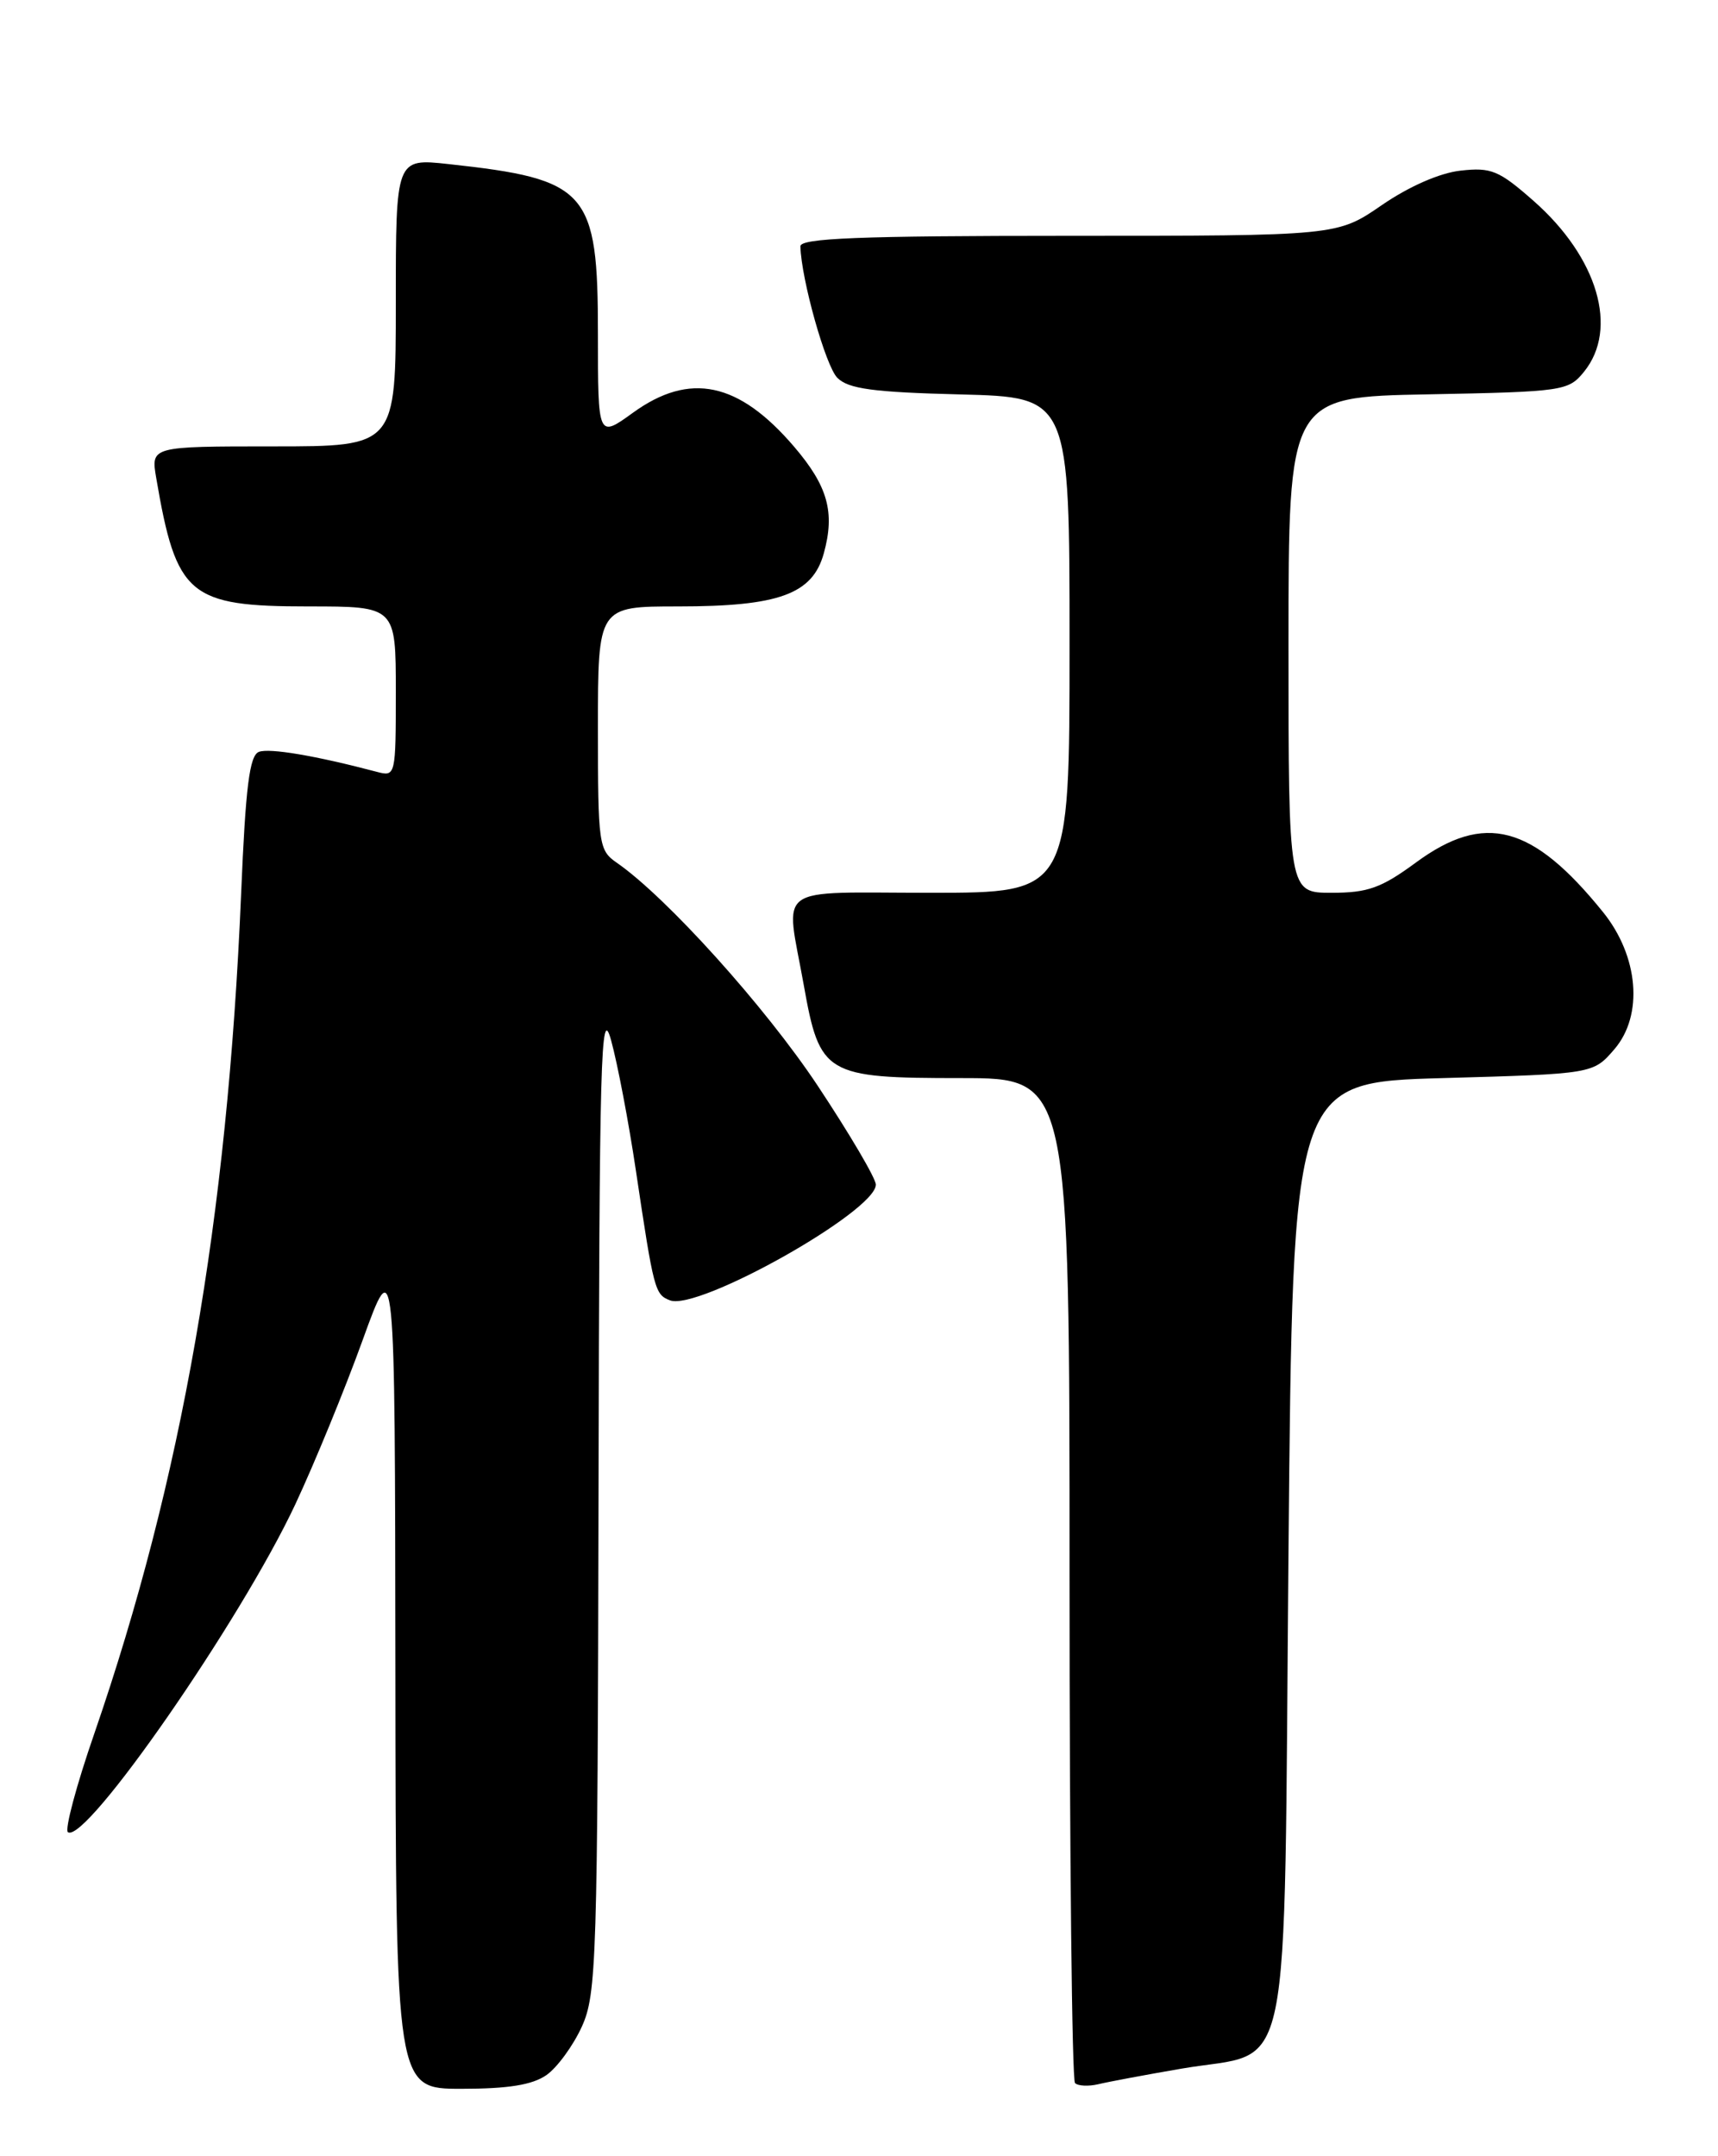 <?xml version="1.0" encoding="UTF-8" standalone="no"?>
<!DOCTYPE svg PUBLIC "-//W3C//DTD SVG 1.1//EN" "http://www.w3.org/Graphics/SVG/1.1/DTD/svg11.dtd" >
<svg xmlns="http://www.w3.org/2000/svg" xmlns:xlink="http://www.w3.org/1999/xlink" version="1.1" viewBox="0 0 204 256">
 <g >
 <path fill="currentColor"
d=" M 64.89 246.37 C 66.17 245.47 68.06 242.88 69.09 240.62 C 70.84 236.75 70.96 232.86 71.07 177.50 C 71.17 125.47 71.34 119.09 72.56 123.50 C 73.32 126.25 74.65 133.22 75.51 139.00 C 77.64 153.25 77.76 153.69 79.56 154.39 C 82.92 155.67 104.00 143.82 104.00 140.65 C 104.00 139.91 100.89 134.63 97.09 128.90 C 90.87 119.53 79.15 106.53 73.25 102.44 C 71.09 100.95 71.00 100.29 71.00 86.44 C 71.00 72.00 71.00 72.00 80.53 72.00 C 92.49 72.00 96.48 70.55 97.82 65.70 C 99.17 60.82 98.30 57.72 94.29 53.03 C 87.71 45.34 81.90 44.12 75.15 49.01 C 71.00 52.01 71.00 52.01 71.00 39.64 C 71.00 22.62 69.82 21.28 53.25 19.48 C 47.00 18.80 47.00 18.80 47.00 35.90 C 47.00 53.00 47.00 53.00 32.45 53.00 C 17.91 53.00 17.91 53.00 18.55 56.75 C 20.94 70.75 22.42 72.00 36.63 72.00 C 47.00 72.00 47.00 72.00 47.00 82.12 C 47.00 92.12 46.97 92.23 44.75 91.64 C 37.48 89.72 31.99 88.79 30.74 89.27 C 29.63 89.70 29.16 93.38 28.63 106.16 C 27.00 144.78 21.60 175.65 11.21 205.79 C 9.06 211.99 7.65 217.29 8.07 217.54 C 10.24 218.88 28.59 192.41 35.06 178.62 C 37.34 173.75 40.94 164.98 43.05 159.14 C 46.90 148.50 46.90 148.50 46.95 198.25 C 47.00 248.00 47.00 248.00 54.78 248.00 C 60.35 248.00 63.21 247.54 64.89 246.37 Z  M 140.34 245.60 C 153.65 243.32 152.42 249.28 153.00 184.22 C 153.50 128.50 153.50 128.50 171.34 128.00 C 189.18 127.50 189.18 127.50 191.70 124.57 C 195.17 120.53 194.58 113.52 190.33 108.27 C 181.96 97.92 176.28 96.42 168.14 102.40 C 164.02 105.43 162.42 106.00 158.12 106.00 C 153.00 106.00 153.00 106.00 153.00 76.57 C 153.00 47.13 153.00 47.13 169.59 46.82 C 185.64 46.51 186.24 46.42 188.09 44.14 C 192.22 39.04 189.72 30.57 182.12 23.87 C 177.99 20.23 177.07 19.85 173.43 20.26 C 170.96 20.53 167.30 22.14 164.07 24.36 C 158.78 28.00 158.78 28.00 126.89 28.00 C 102.03 28.00 95.01 28.28 95.04 29.25 C 95.15 33.19 98.04 43.47 99.43 44.86 C 100.74 46.17 103.67 46.57 114.03 46.83 C 127.00 47.16 127.00 47.16 127.00 76.58 C 127.00 106.00 127.00 106.00 110.50 106.00 C 91.62 106.00 93.27 104.81 95.44 116.95 C 97.34 127.62 97.99 128.00 114.11 128.00 C 127.00 128.00 127.00 128.00 127.00 187.33 C 127.00 219.97 127.29 246.96 127.65 247.32 C 128.01 247.67 129.24 247.73 130.40 247.46 C 131.55 247.18 136.03 246.34 140.34 245.60 Z "/>
</g>
</svg>